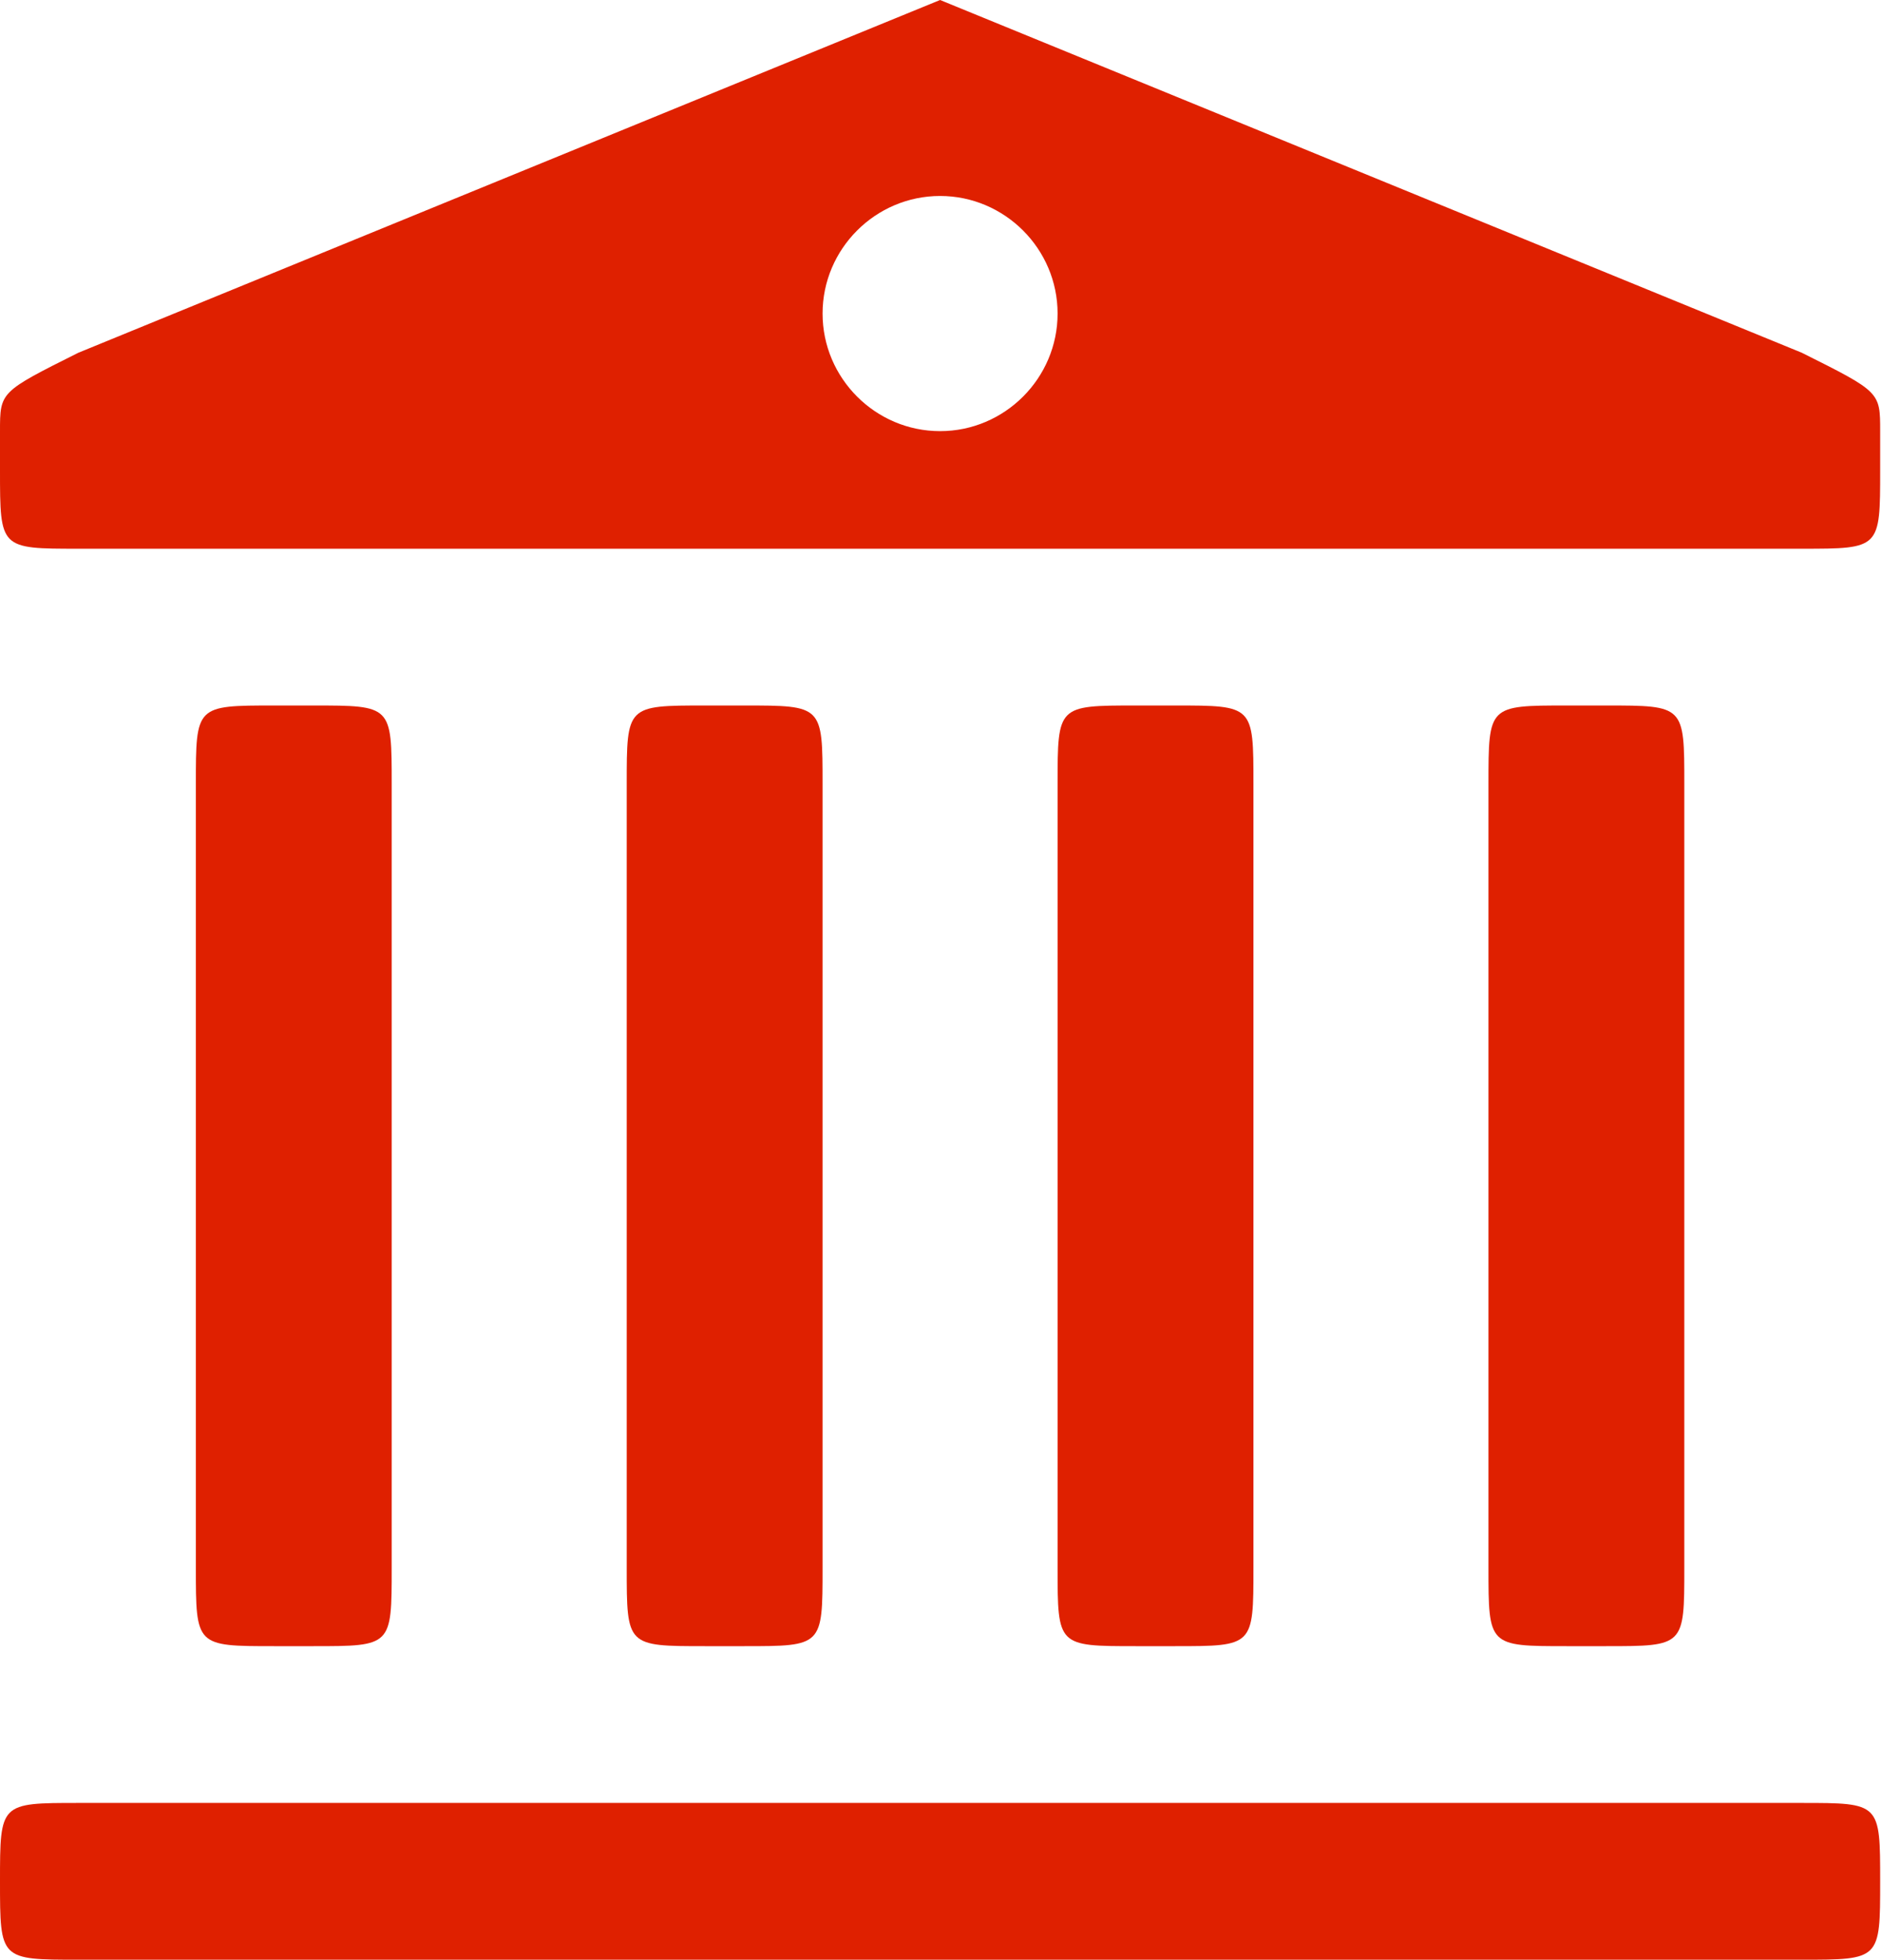 <?xml version="1.0" encoding="UTF-8" standalone="no"?>
<svg width="123px" height="128px" viewBox="0 0 123 128" version="1.1" xmlns="http://www.w3.org/2000/svg" xmlns:xlink="http://www.w3.org/1999/xlink">
    <!-- Generator: Sketch 39 (31667) - http://www.bohemiancoding.com/sketch -->
    <title>Slice 1</title>
    <desc>Created with Sketch.</desc>
    <defs></defs>
    <g id="Page-1" stroke="none" stroke-width="1" fill="none" fill-rule="evenodd">
        <path d="M5.12,128 L117.76,128 C122.88,128 122.88,128 122.88,122.88 C122.88,117.76 122.88,117.76 117.76,117.76 L5.12,117.76 C0,117.76 0,117.76 0,122.88 C0,128 0,128 5.12,128 L5.12,128 Z M102.4,107.52 L104.96,107.52 C110.08,107.52 110.08,107.52 110.08,102.4 L110.08,51.2 C110.08,46.08 110.08,46.08 104.96,46.08 L102.4,46.08 C97.28,46.08 97.28,46.08 97.28,51.2 L97.28,102.4 C97.28,107.52 97.28,107.52 102.4,107.52 L102.4,107.52 Z M74.24,107.52 L76.8,107.52 C81.92,107.52 81.92,107.52 81.92,102.4 L81.92,51.2 C81.92,46.08 81.92,46.08 76.8,46.08 L74.24,46.08 C69.12,46.08 69.12,46.08 69.12,51.2 L69.12,102.4 C69.12,107.52 69.12,107.52 74.24,107.52 L74.24,107.52 Z M46.08,107.52 L48.64,107.52 C53.76,107.52 53.76,107.52 53.76,102.4 L53.76,51.2 C53.76,46.08 53.76,46.08 48.64,46.08 L46.08,46.08 C40.96,46.08 40.96,46.08 40.96,51.2 L40.96,102.4 C40.96,107.52 40.96,107.52 46.08,107.52 L46.08,107.52 Z M17.92,107.52 L20.48,107.52 C25.6,107.52 25.6,107.52 25.6,102.4 L25.6,51.2 C25.6,46.08 25.6,46.08 20.48,46.08 L17.92,46.08 C12.8,46.08 12.8,46.08 12.8,51.2 L12.8,102.4 C12.8,107.52 12.8,107.52 17.92,107.52 L17.92,107.52 Z M61.44,28.16 C57.216,28.16 53.76,24.704 53.76,20.48 C53.76,16.256 57.216,12.8 61.44,12.8 C65.664,12.8 69.12,16.256 69.12,20.48 C69.12,24.704 65.664,28.16 61.44,28.16 L61.44,28.16 Z M5.12,35.84 L117.76,35.84 C122.88,35.84 122.88,35.84 122.88,30.72 L122.88,28.16 C122.88,25.6 122.88,25.6 117.76,23.04 L61.44,0 L5.12,23.04 C0,25.6 0,25.6 0,28.16 L0,30.72 C0,35.84 0,35.84 5.12,35.84 L5.12,35.84 Z" id="Shape" fill="#DF2000"></path>
    </g>
</svg>